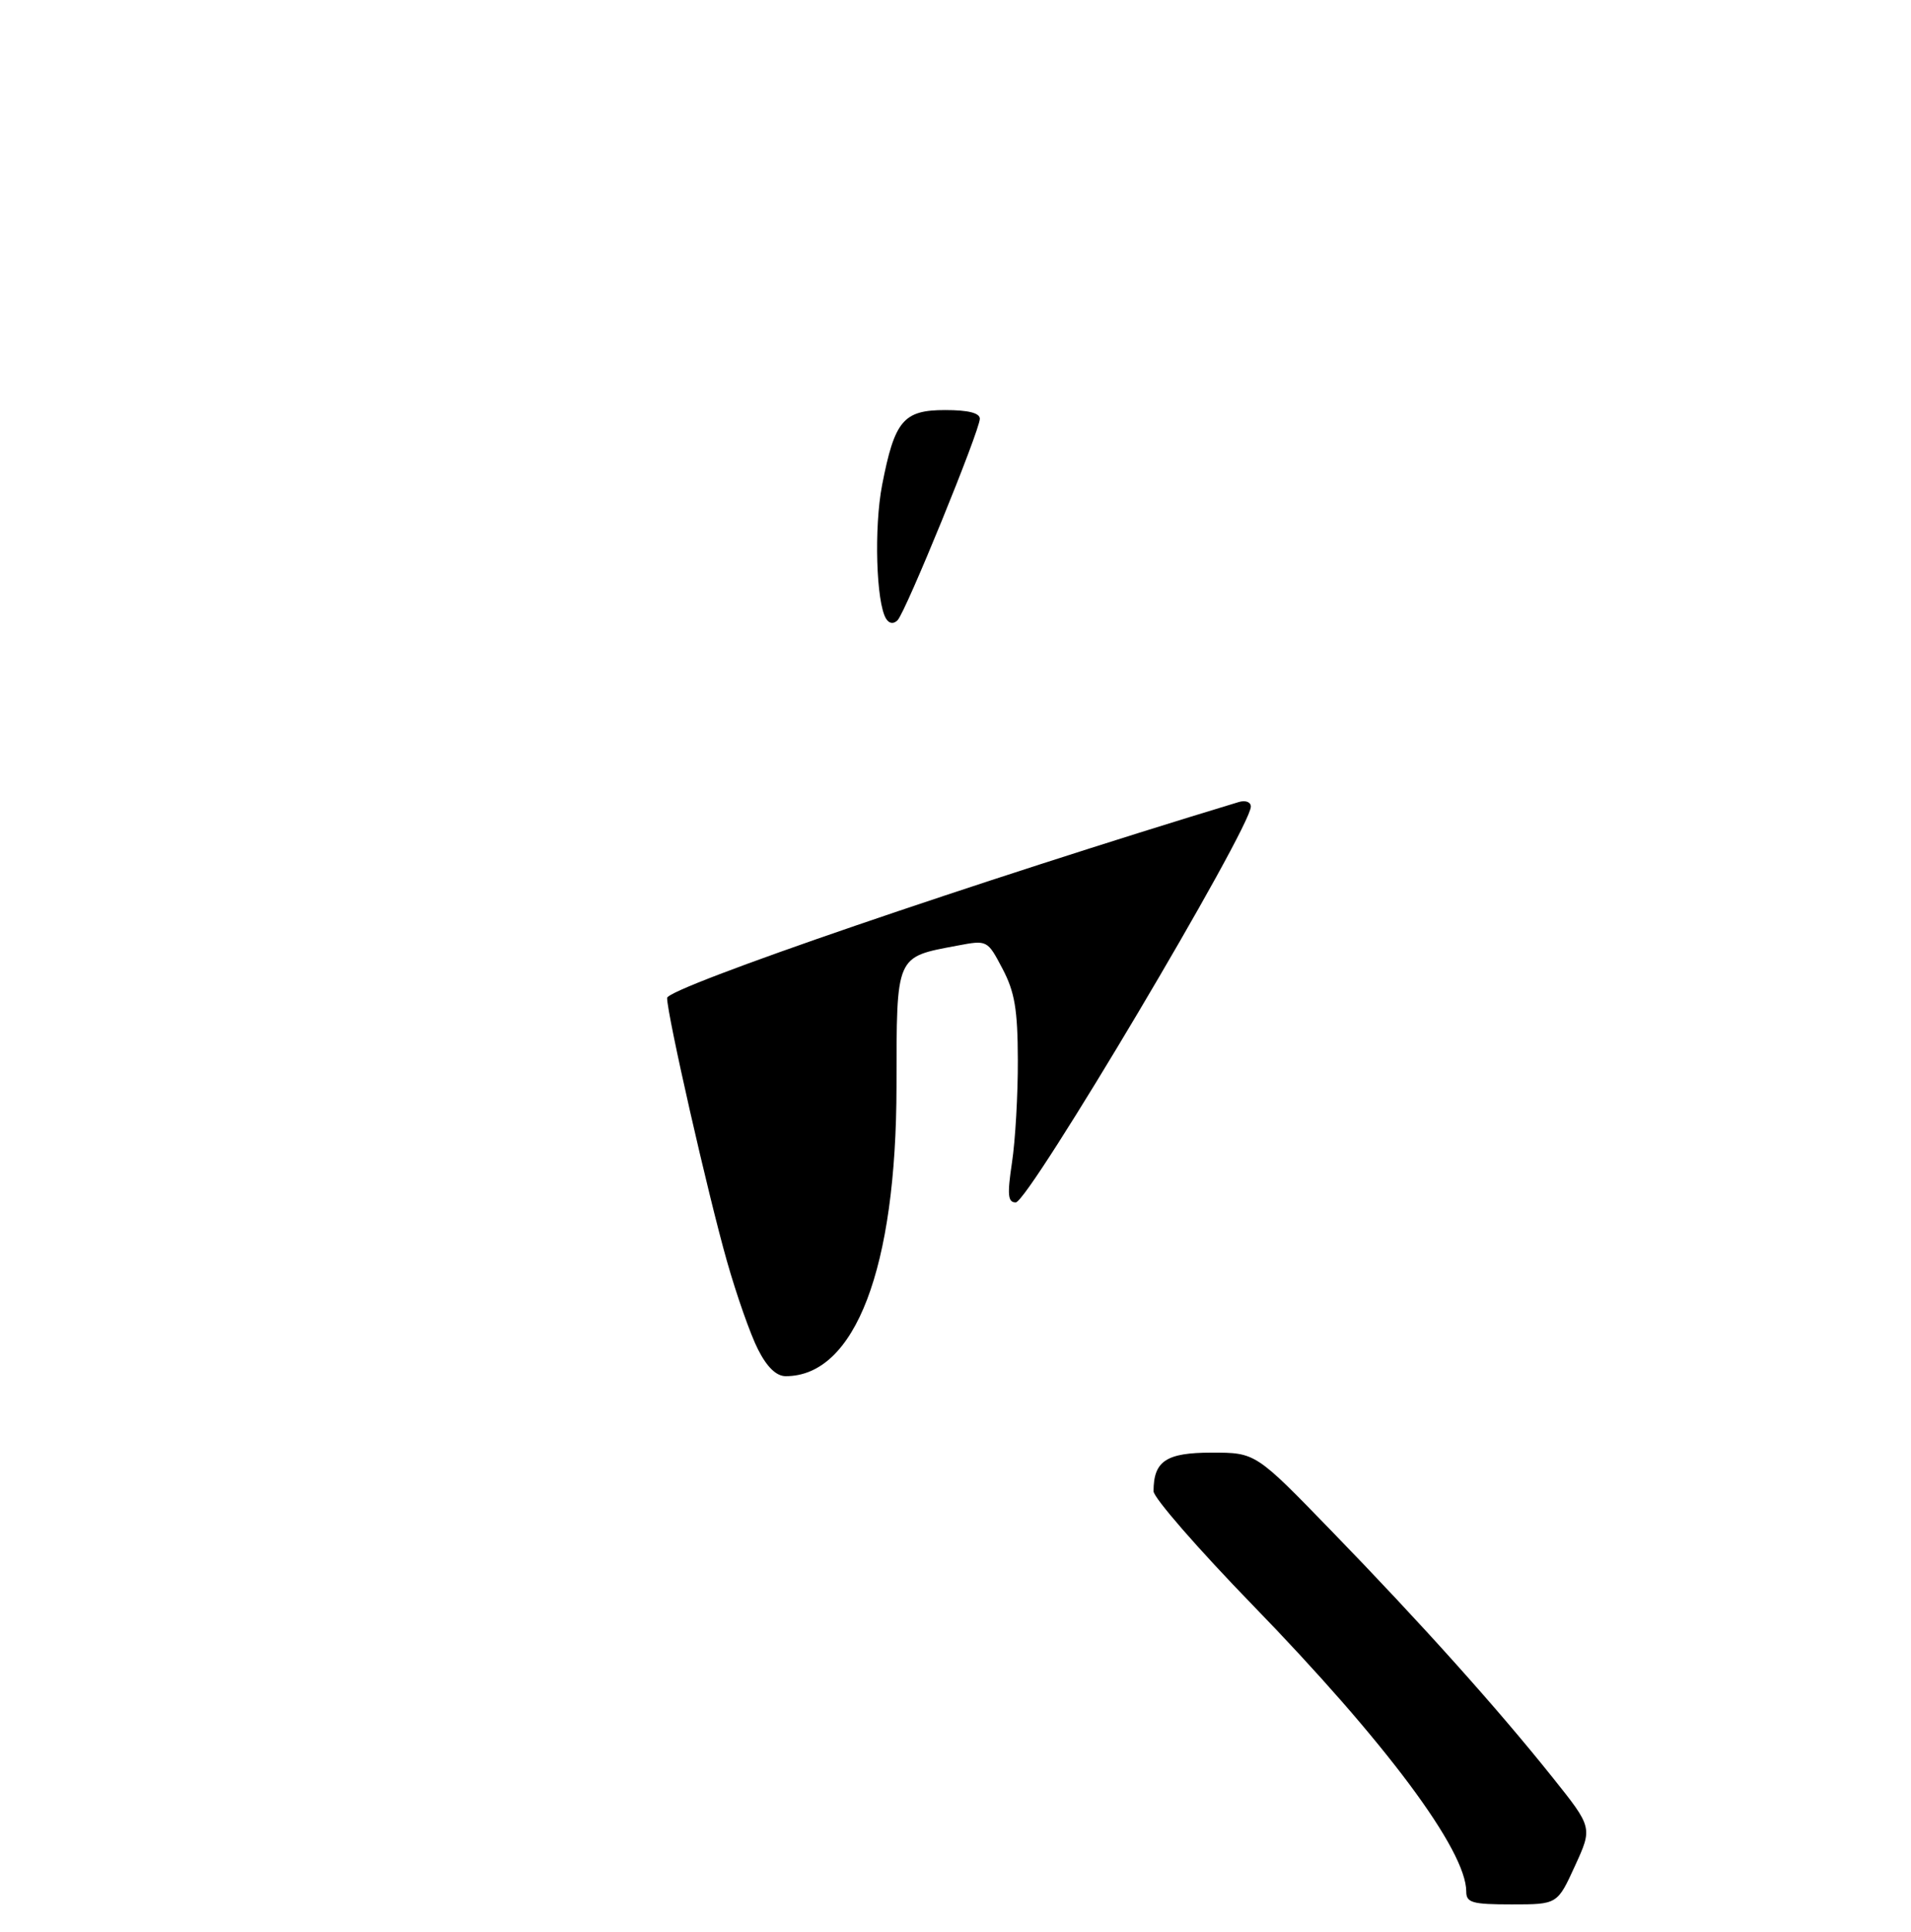 <?xml version="1.0" encoding="UTF-8" standalone="no"?>
<!DOCTYPE svg PUBLIC "-//W3C//DTD SVG 1.1//EN" "http://www.w3.org/Graphics/SVG/1.1/DTD/svg11.dtd" >
<svg xmlns="http://www.w3.org/2000/svg" xmlns:xlink="http://www.w3.org/1999/xlink" version="1.1" viewBox="0 0 275 278">
 <g >
 <path fill="currentColor"
d=" M 226.64 268.47 C 229.18 262.94 229.18 262.94 223.41 255.72 C 215.49 245.80 204.55 233.60 191.59 220.25 C 180.68 209.00 180.68 209.00 174.37 209.00 C 167.82 209.00 166.00 210.20 166.00 214.56 C 166.00 215.48 172.41 222.85 180.25 230.92 C 199.38 250.62 211.00 266.21 211.00 272.15 C 211.00 273.76 211.84 274.00 217.56 274.00 C 224.11 274.00 224.11 274.00 226.64 268.47 Z  M 109.09 194.17 C 108.01 192.07 105.99 186.33 104.60 181.42 C 101.90 171.94 96.00 145.98 96.00 143.59 C 96.00 142.10 140.78 126.75 178.25 115.40 C 179.23 115.10 180.00 115.39 180.00 116.05 C 180.00 119.16 148.01 173.00 146.17 173.00 C 145.03 173.00 144.93 171.92 145.63 167.25 C 146.11 164.09 146.49 157.45 146.47 152.50 C 146.45 145.22 146.02 142.71 144.26 139.37 C 142.09 135.25 142.08 135.24 137.79 136.05 C 128.82 137.74 129.03 137.26 129.01 156.29 C 128.99 182.48 123.06 198.00 113.07 198.00 C 111.72 198.00 110.38 196.71 109.09 194.17 Z  M 127.51 89.02 C 126.08 86.70 125.76 75.90 126.94 69.78 C 128.74 60.50 130.00 59.00 136.02 59.00 C 139.34 59.00 141.00 59.42 141.00 60.25 C 140.99 61.96 130.33 88.07 129.16 89.24 C 128.58 89.82 127.96 89.74 127.51 89.02 Z "/>
</g>
</svg>